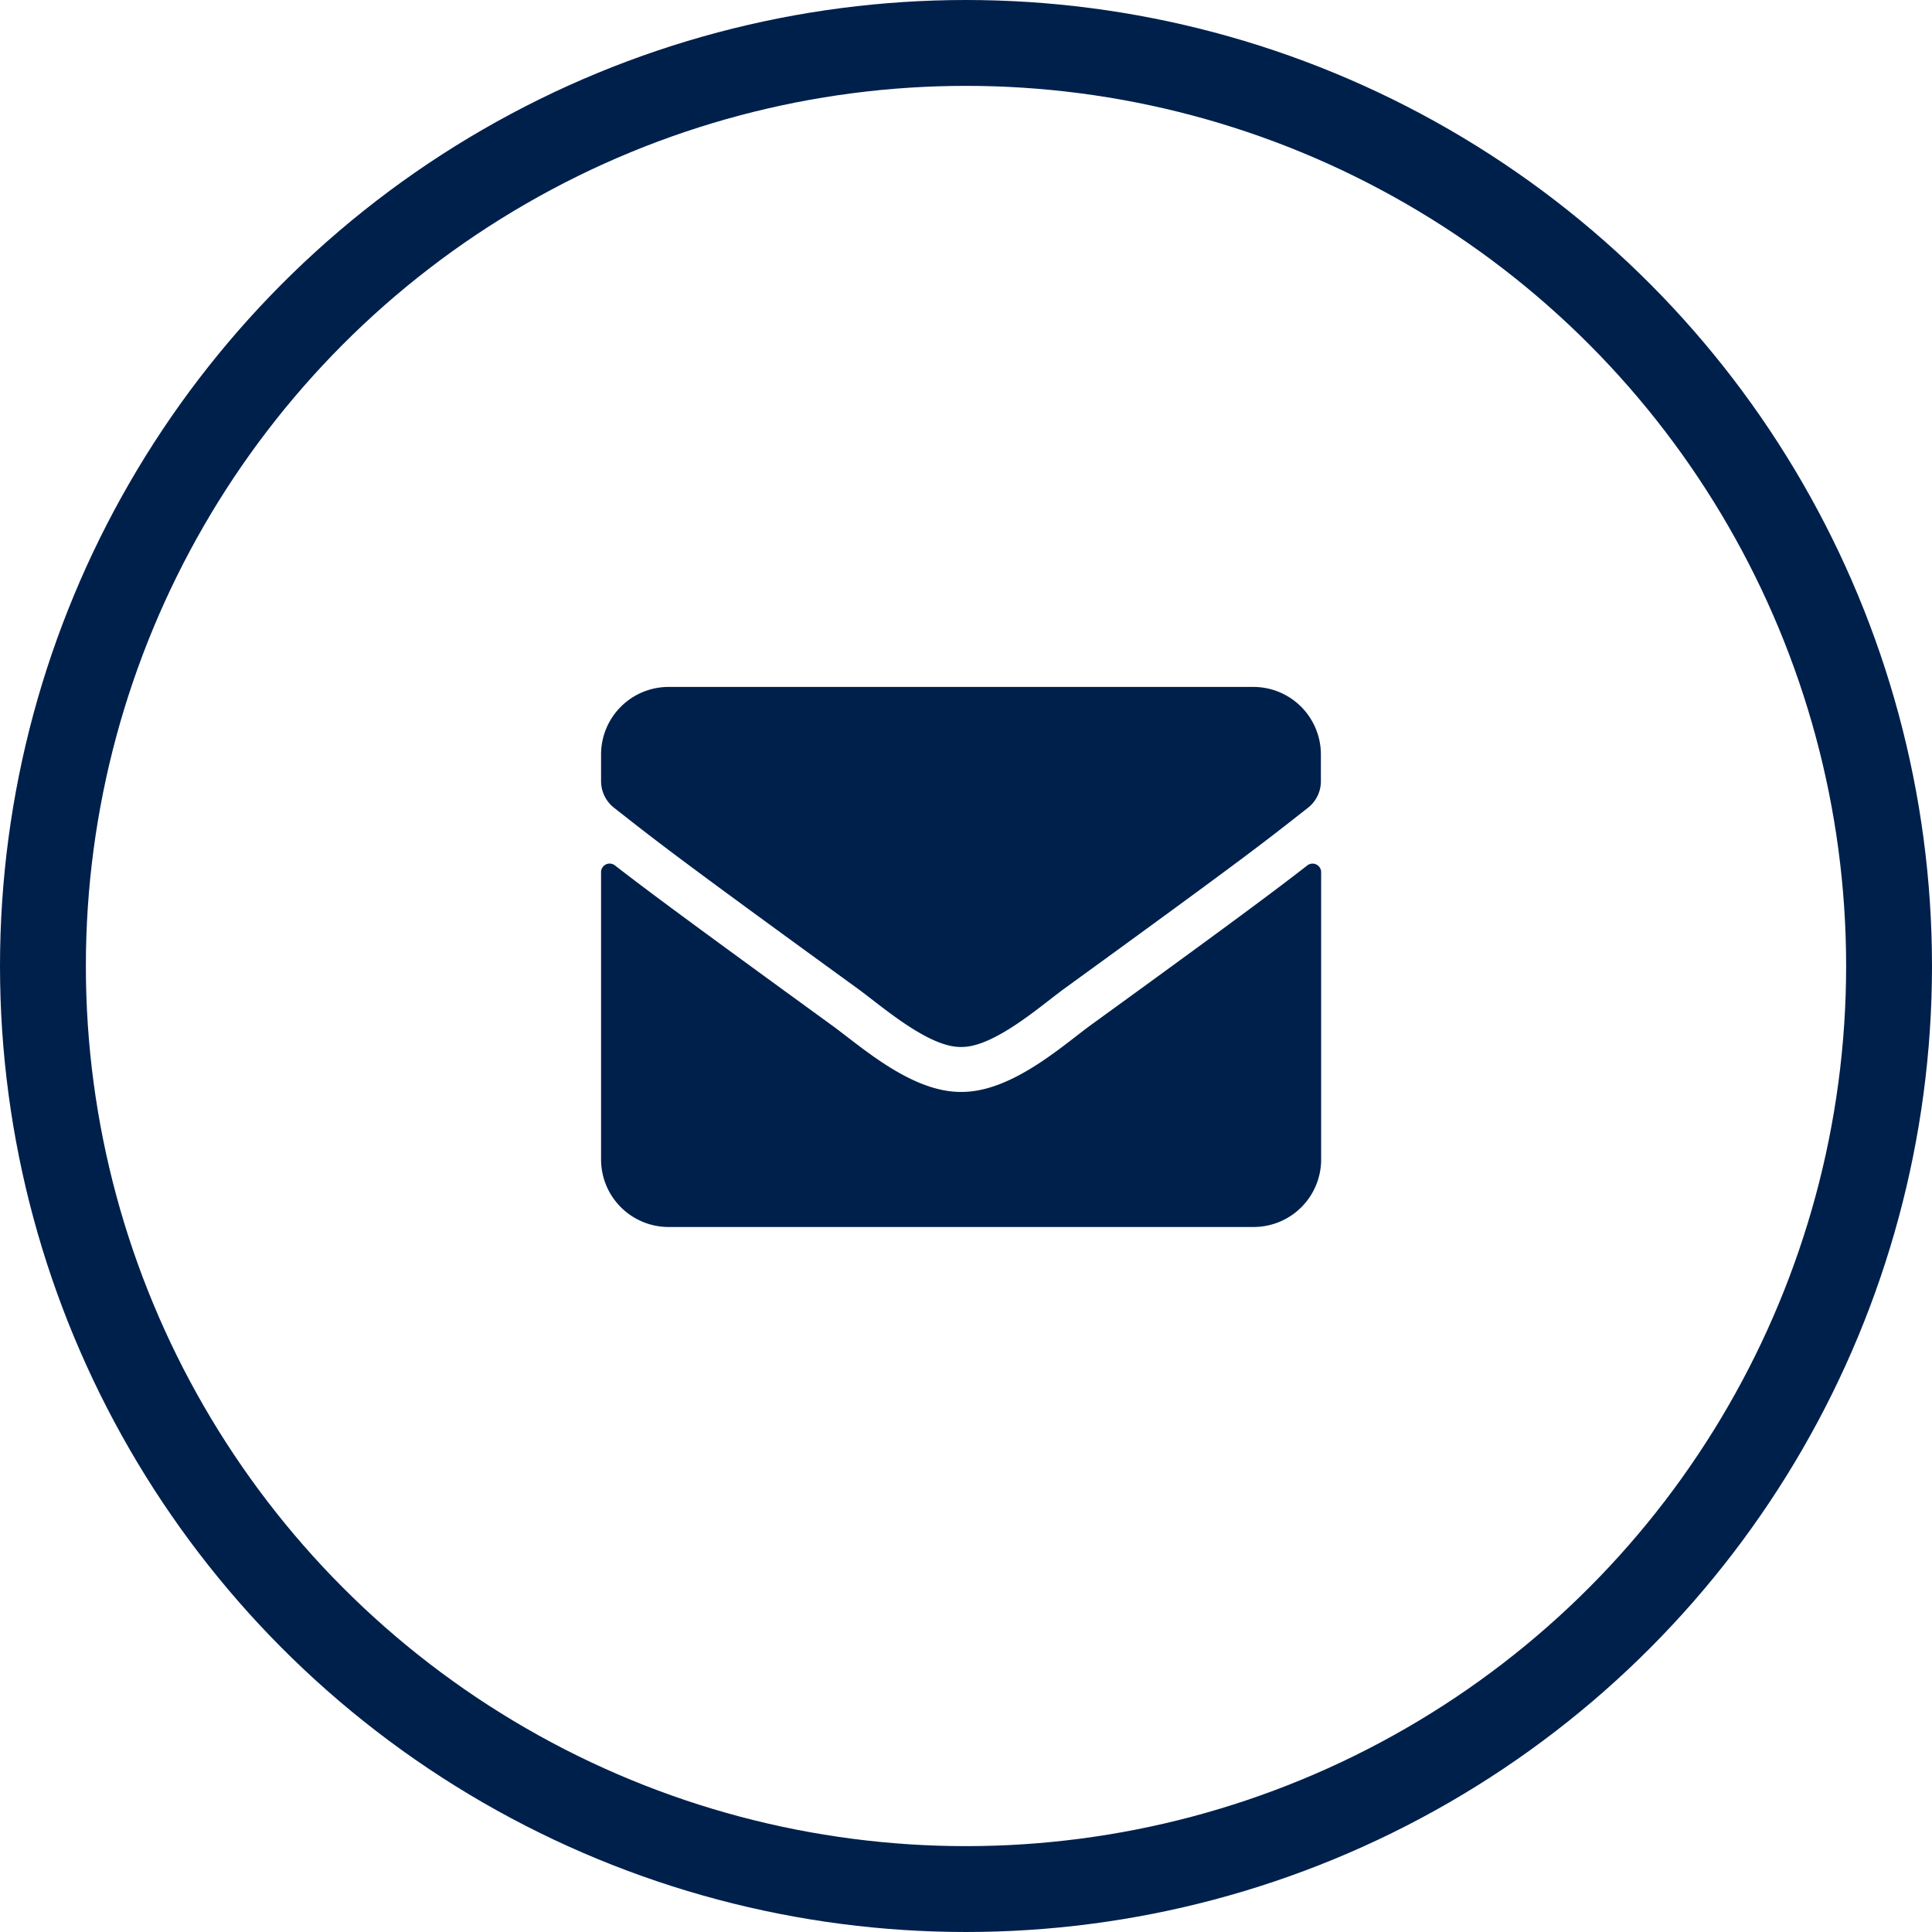 <svg xmlns="http://www.w3.org/2000/svg" width="45" height="45" viewBox="0 0 45 45"><defs><style>.a{fill:#00204c;}.b,.d{fill:none;}.b{stroke:#00204c;stroke-width:2px;}.c{stroke:none;}</style></defs><g transform="translate(-314 -5115)"><path class="a" d="M16.454,8.654a.2.2,0,0,1,.318.154v6.7A1.573,1.573,0,0,1,15.2,17.079H1.572A1.573,1.573,0,0,1,0,15.507v-6.7a.2.2,0,0,1,.318-.154c.734.57,1.707,1.294,5.048,3.721.691.5,1.857,1.566,3.02,1.559,1.169.01,2.359-1.074,3.024-1.559C14.751,9.951,15.721,9.224,16.454,8.654ZM8.386,12.886c.76.013,1.854-.957,2.4-1.356,4.347-3.155,4.678-3.43,5.68-4.216a.784.784,0,0,0,.3-.619V6.072A1.573,1.573,0,0,0,15.2,4.5H1.572A1.573,1.573,0,0,0,0,6.072v.622a.789.789,0,0,0,.3.619c1,.783,1.333,1.061,5.68,4.216C6.532,11.93,7.626,12.9,8.386,12.886Z" transform="translate(328 5126.5)"/><g class="b" transform="translate(314 5115)"><circle class="c" cx="22.5" cy="22.5" r="22.5"/><circle class="d" cx="22.5" cy="22.5" r="21.5"/></g></g></svg>